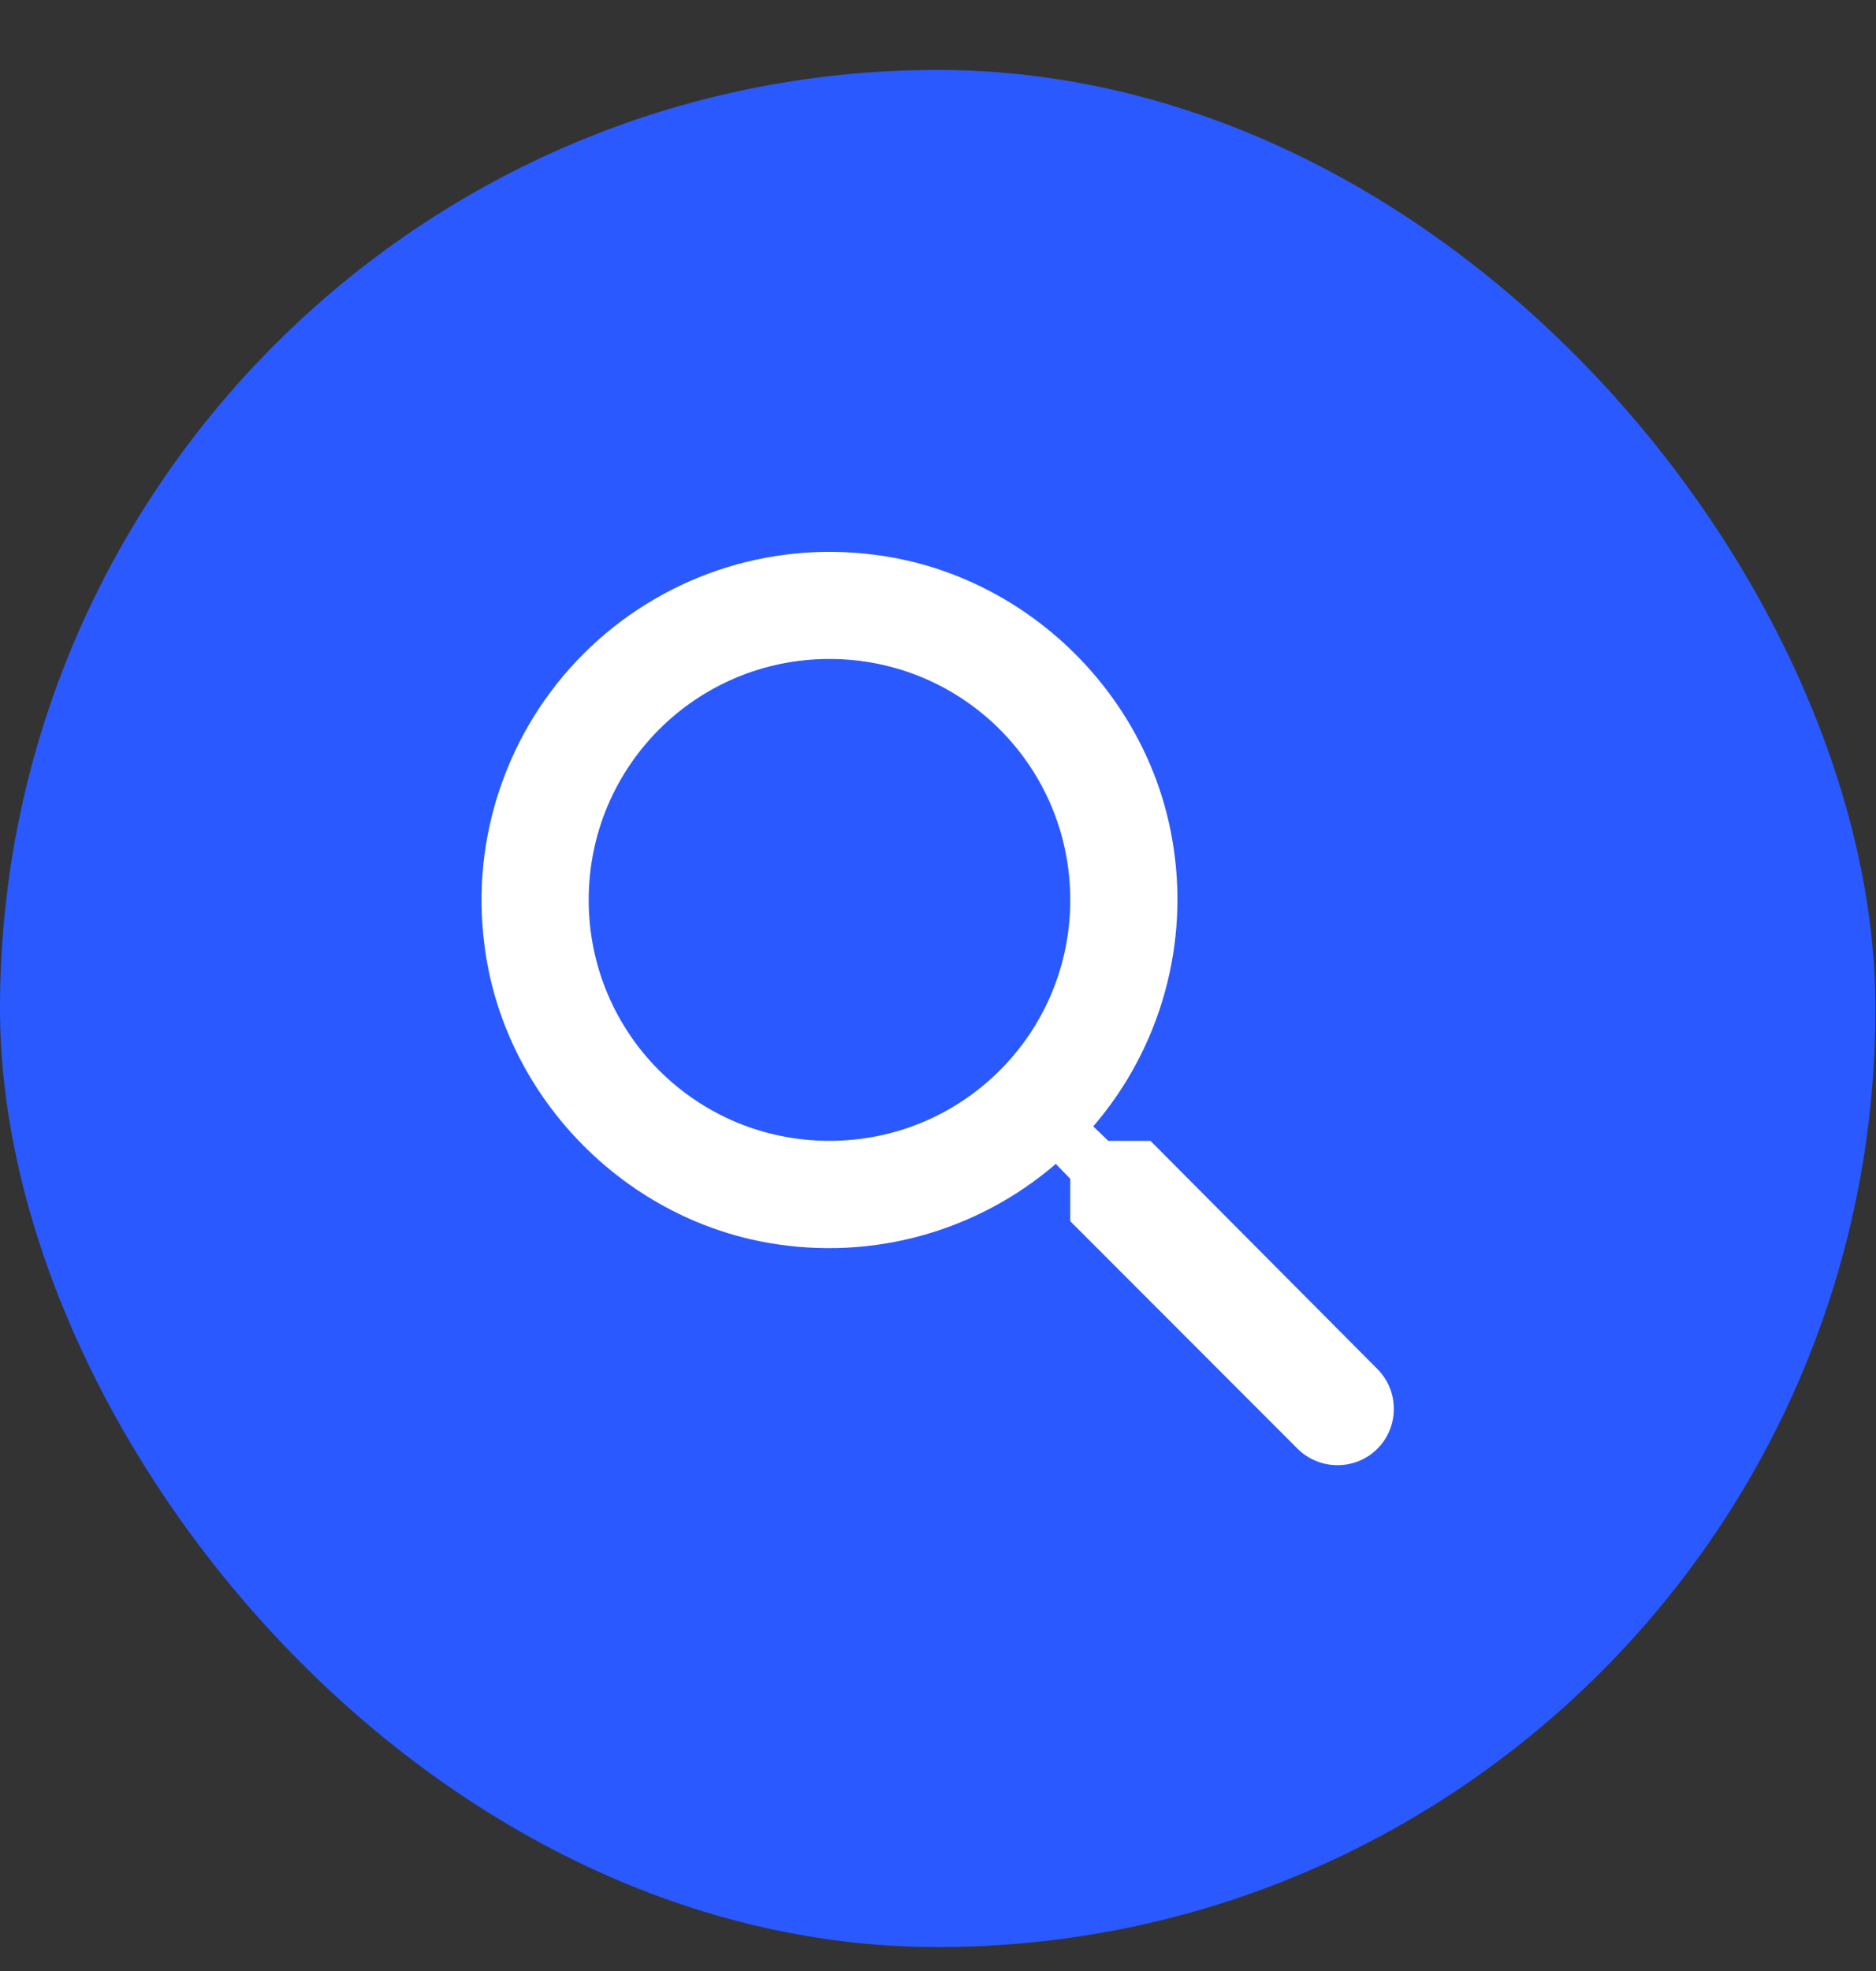 <svg width="20" height="21" viewBox="0 0 20 21" fill="none" xmlns="http://www.w3.org/2000/svg">
<rect x="0" y="0" width="20" height="21" fill="#333333" stroke="none"/>
<rect y="0.745" width="19.994" height="20" rx="9.997" fill="#2A59FF"/>
<path d="M12.265 12.155H11.815L11.655 12.001C12.012 11.587 12.272 11.099 12.418 10.573C12.564 10.046 12.592 9.494 12.499 8.955C12.231 7.369 10.908 6.103 9.31 5.909C8.749 5.838 8.179 5.896 7.643 6.079C7.107 6.263 6.621 6.566 6.221 6.966C5.82 7.367 5.517 7.853 5.334 8.389C5.15 8.924 5.092 9.494 5.163 10.056C5.357 11.653 6.624 12.977 8.209 13.245C8.748 13.337 9.3 13.31 9.827 13.164C10.354 13.018 10.842 12.757 11.256 12.401L11.41 12.56V13.011L13.834 15.436C14.068 15.669 14.45 15.669 14.684 15.436C14.918 15.202 14.918 14.819 14.684 14.586L12.265 12.155ZM8.843 12.155C7.422 12.155 6.276 11.009 6.276 9.588C6.276 8.168 7.422 7.021 8.843 7.021C10.263 7.021 11.41 8.168 11.41 9.588C11.41 11.009 10.263 12.155 8.843 12.155Z" fill="white"/>
</svg>
